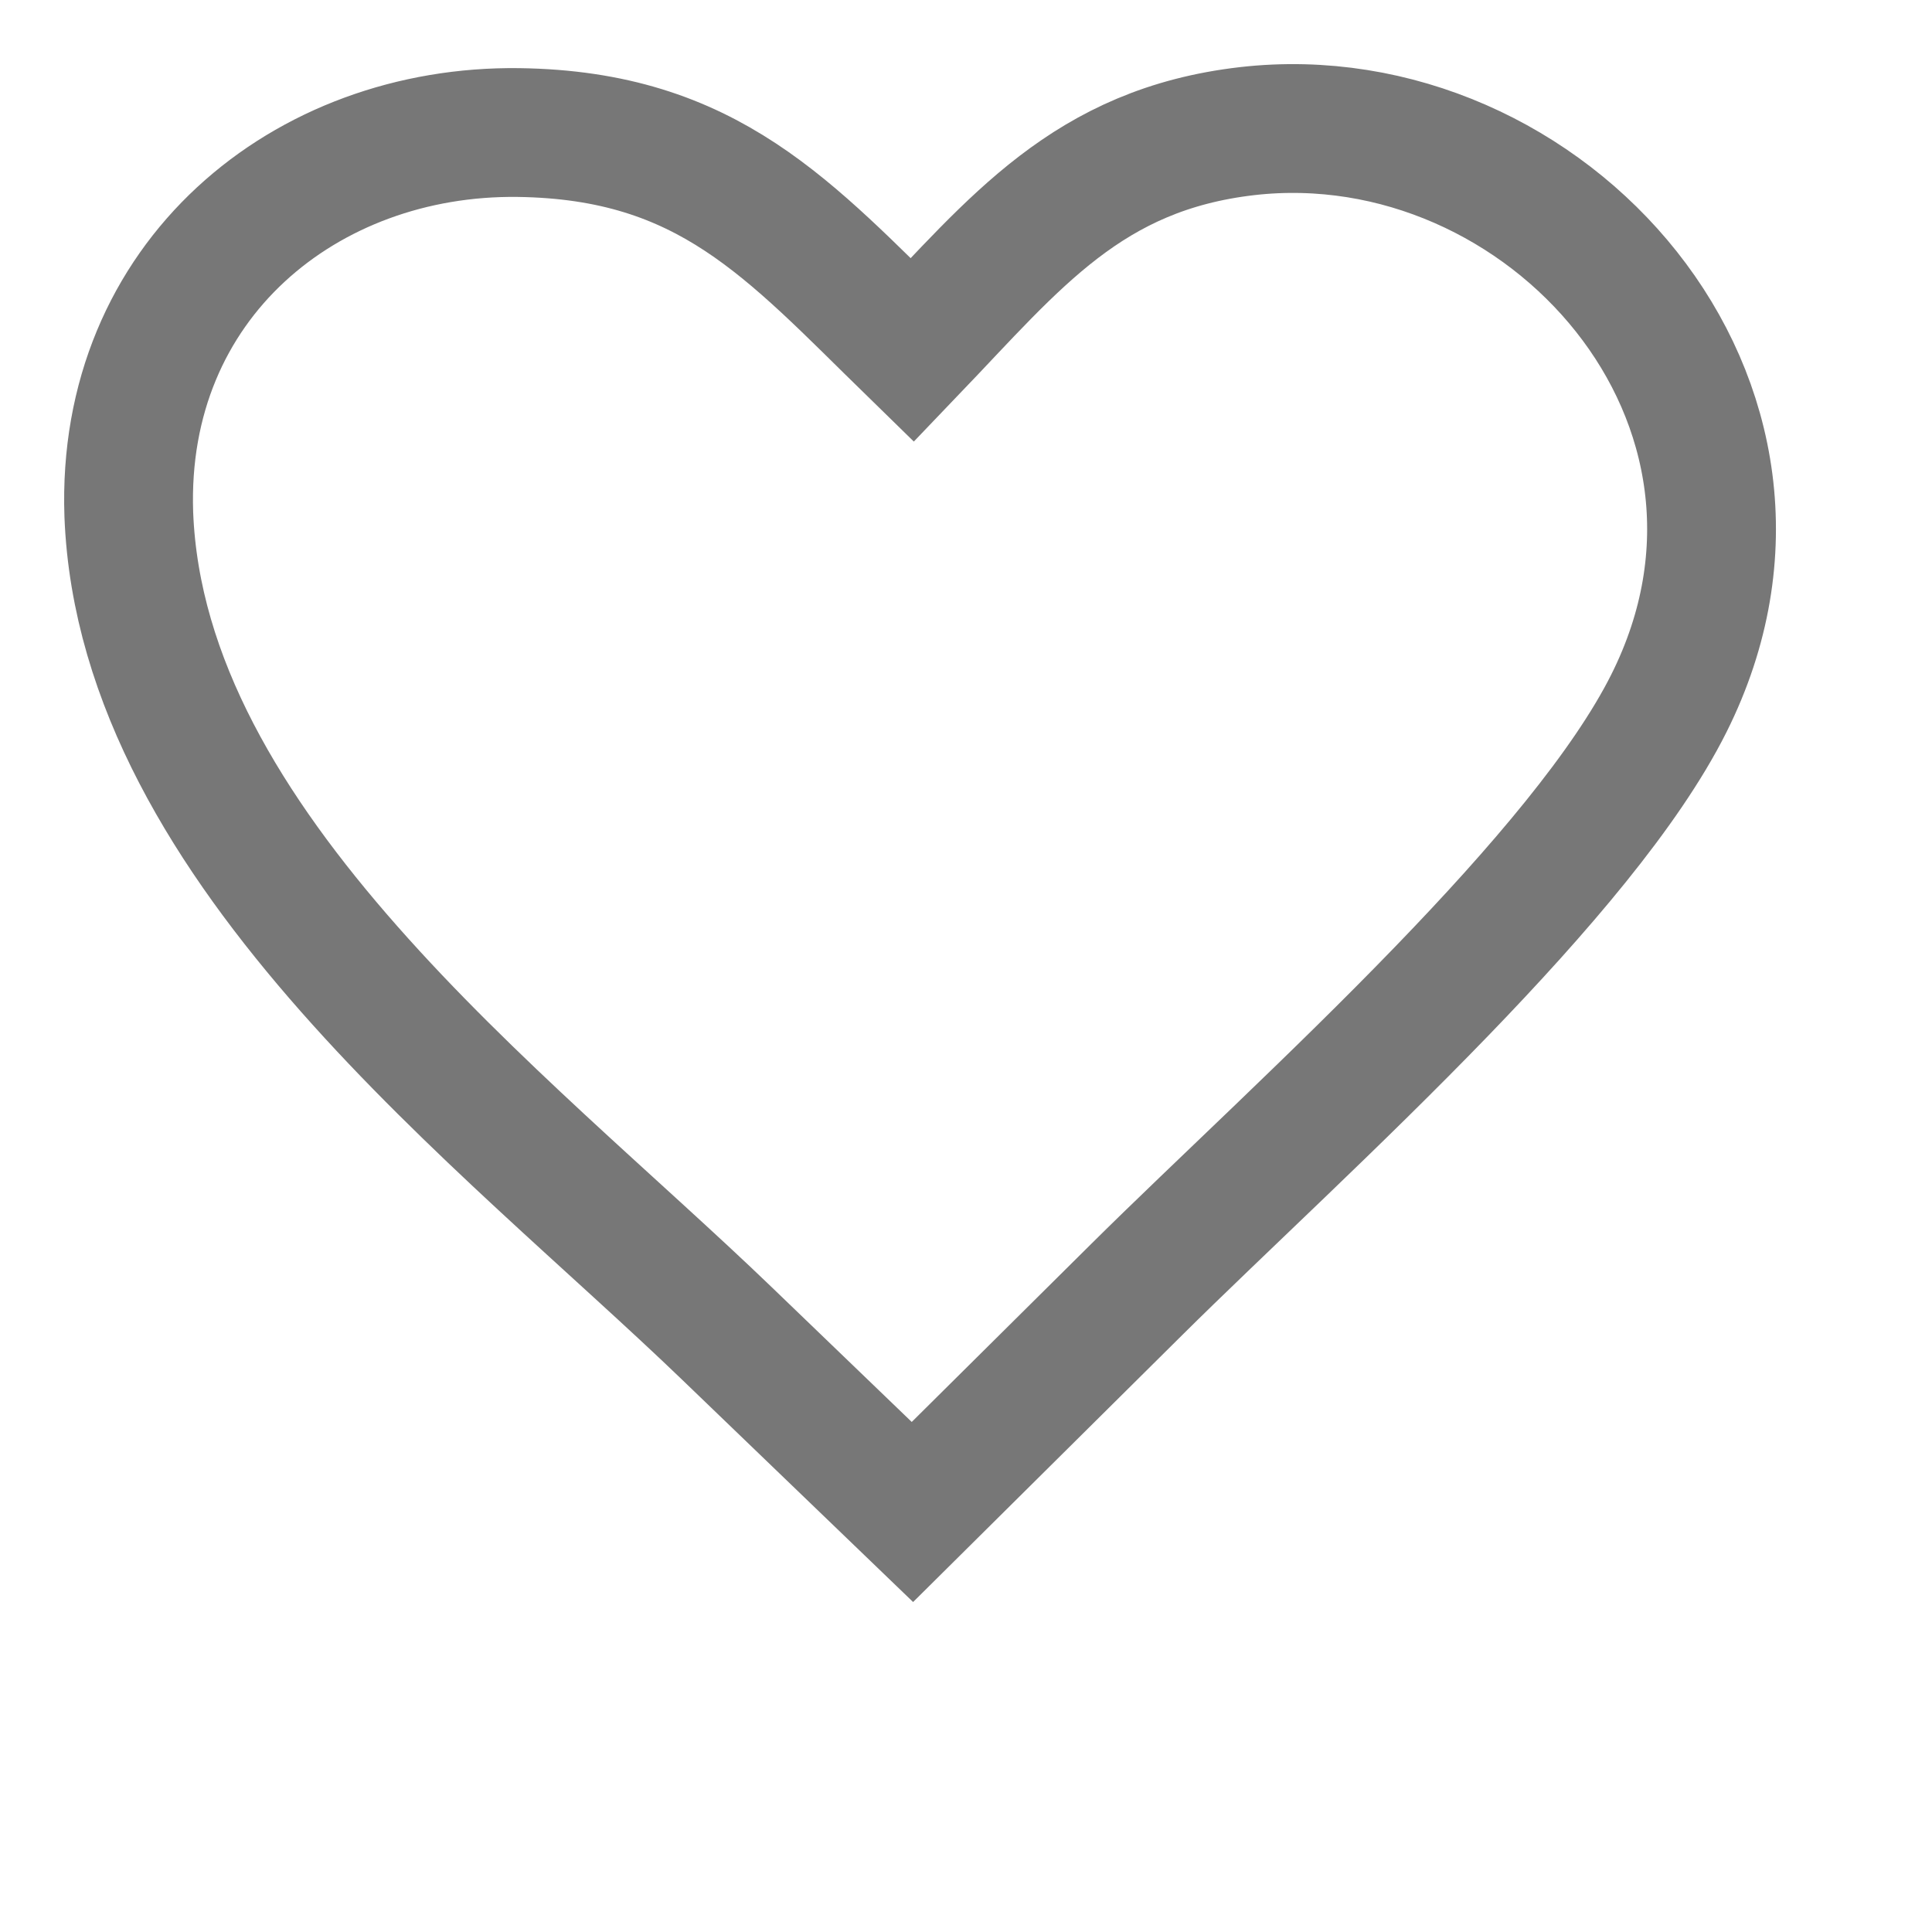  <svg width="15px" height="15px" viewBox="-10 -10 150 150" xmlns="http://www.w3.org/2000/svg">
                            <path stroke='#777' fill="transparent" fill-rule="evenodd" stroke-width="10px" d="M60.83,17.18c8-8.35,13.62-15.57,26-17C110-2.46,131.27,21.26,119.57,44.61c-3.33,6.65-10.11,14.56-17.61,22.32-8.23,8.52-17.34,16.87-23.72,23.2l-17.4,17.26L46.46,93.55C29.16,76.89,1,55.92,0,29.94-.63,11.74,13.73.08,30.25.29c14.76.2,21,7.54,30.58,16.89Z"/>
                        </svg>
